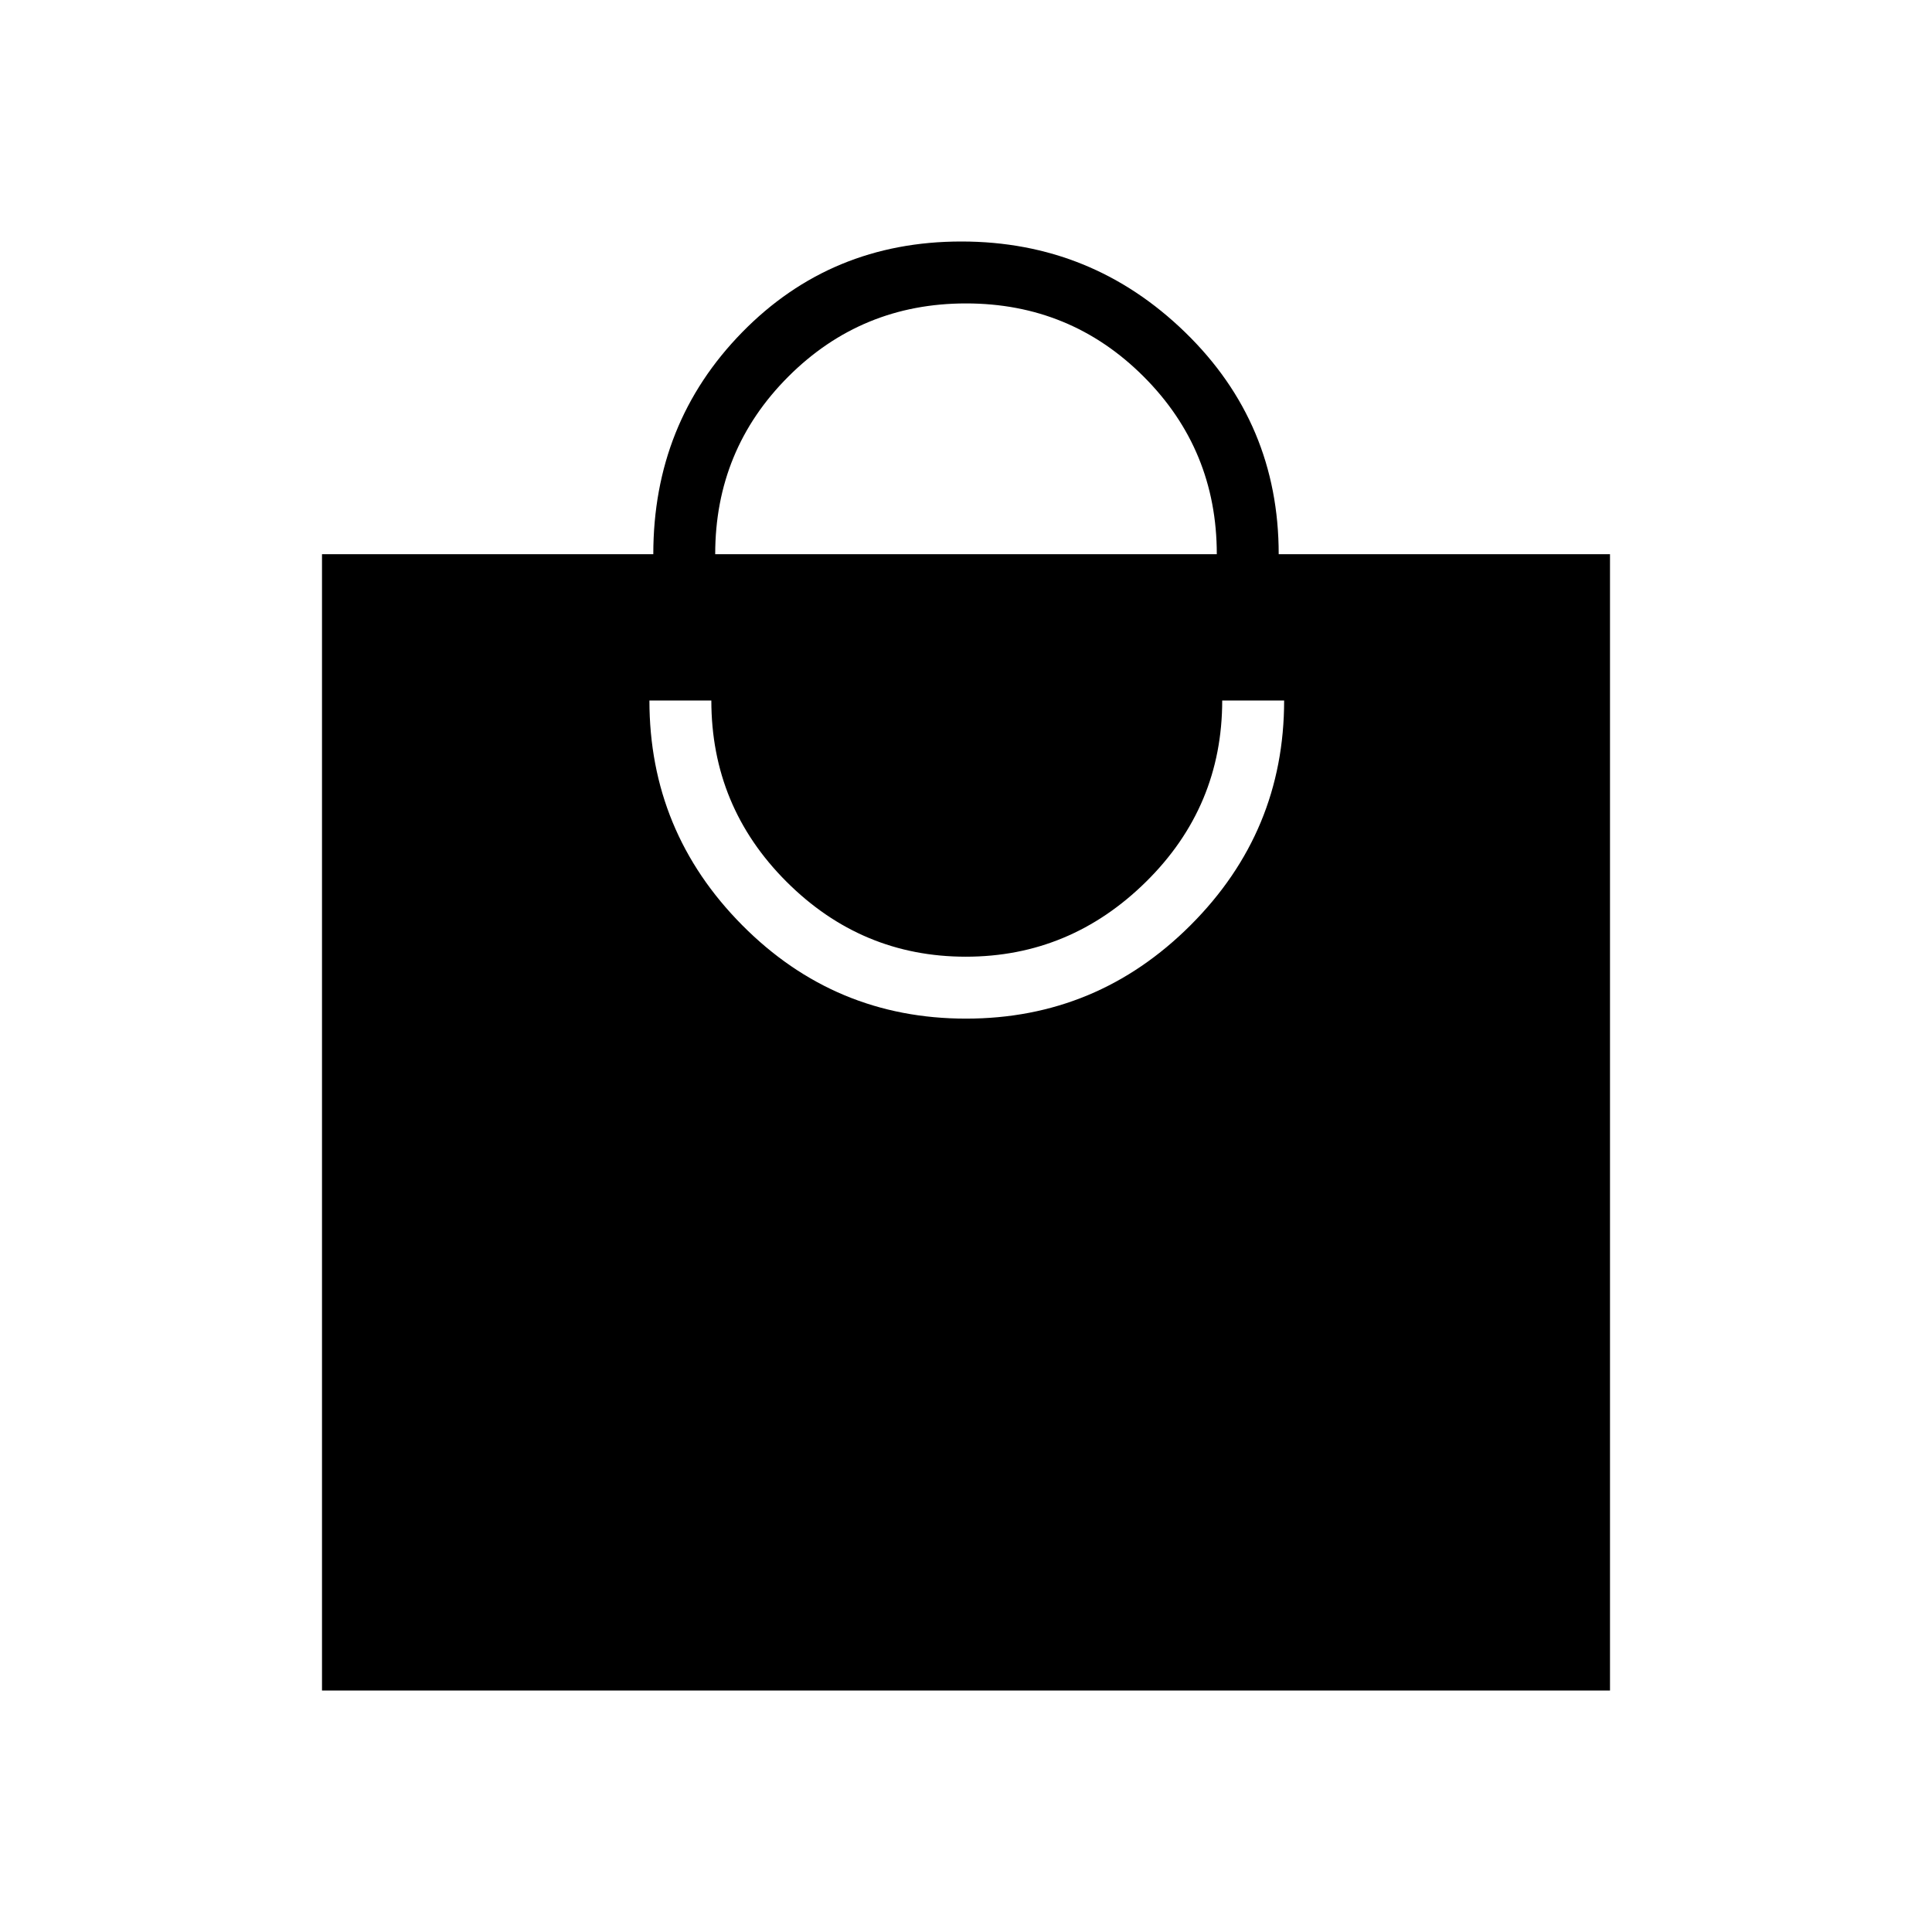<svg xmlns="http://www.w3.org/2000/svg" height="48" viewBox="0 -960 960 960" width="48"><path d="M160-120v-564.62h164.62q0-65.15 44.15-110.27Q412.92-840 477.69-840q64.77 0 111.23 45.15 46.46 45.15 46.46 110.23H800V-120H160Zm320-333.85q65.15 0 111.62-46.46 46.46-46.46 46.46-111.61h-30.77q0 52.69-37.79 90-37.78 37.3-89.61 37.3t-89.14-37.3q-37.31-37.31-37.31-90h-30.77q0 65.15 46.08 111.61 46.08 46.46 111.23 46.46ZM355.38-684.62h249.24q0-51.92-36.35-88.26-36.35-36.35-88.27-36.35-51.92 0-88.27 36.35-36.35 36.34-36.35 88.26Z"/></svg>